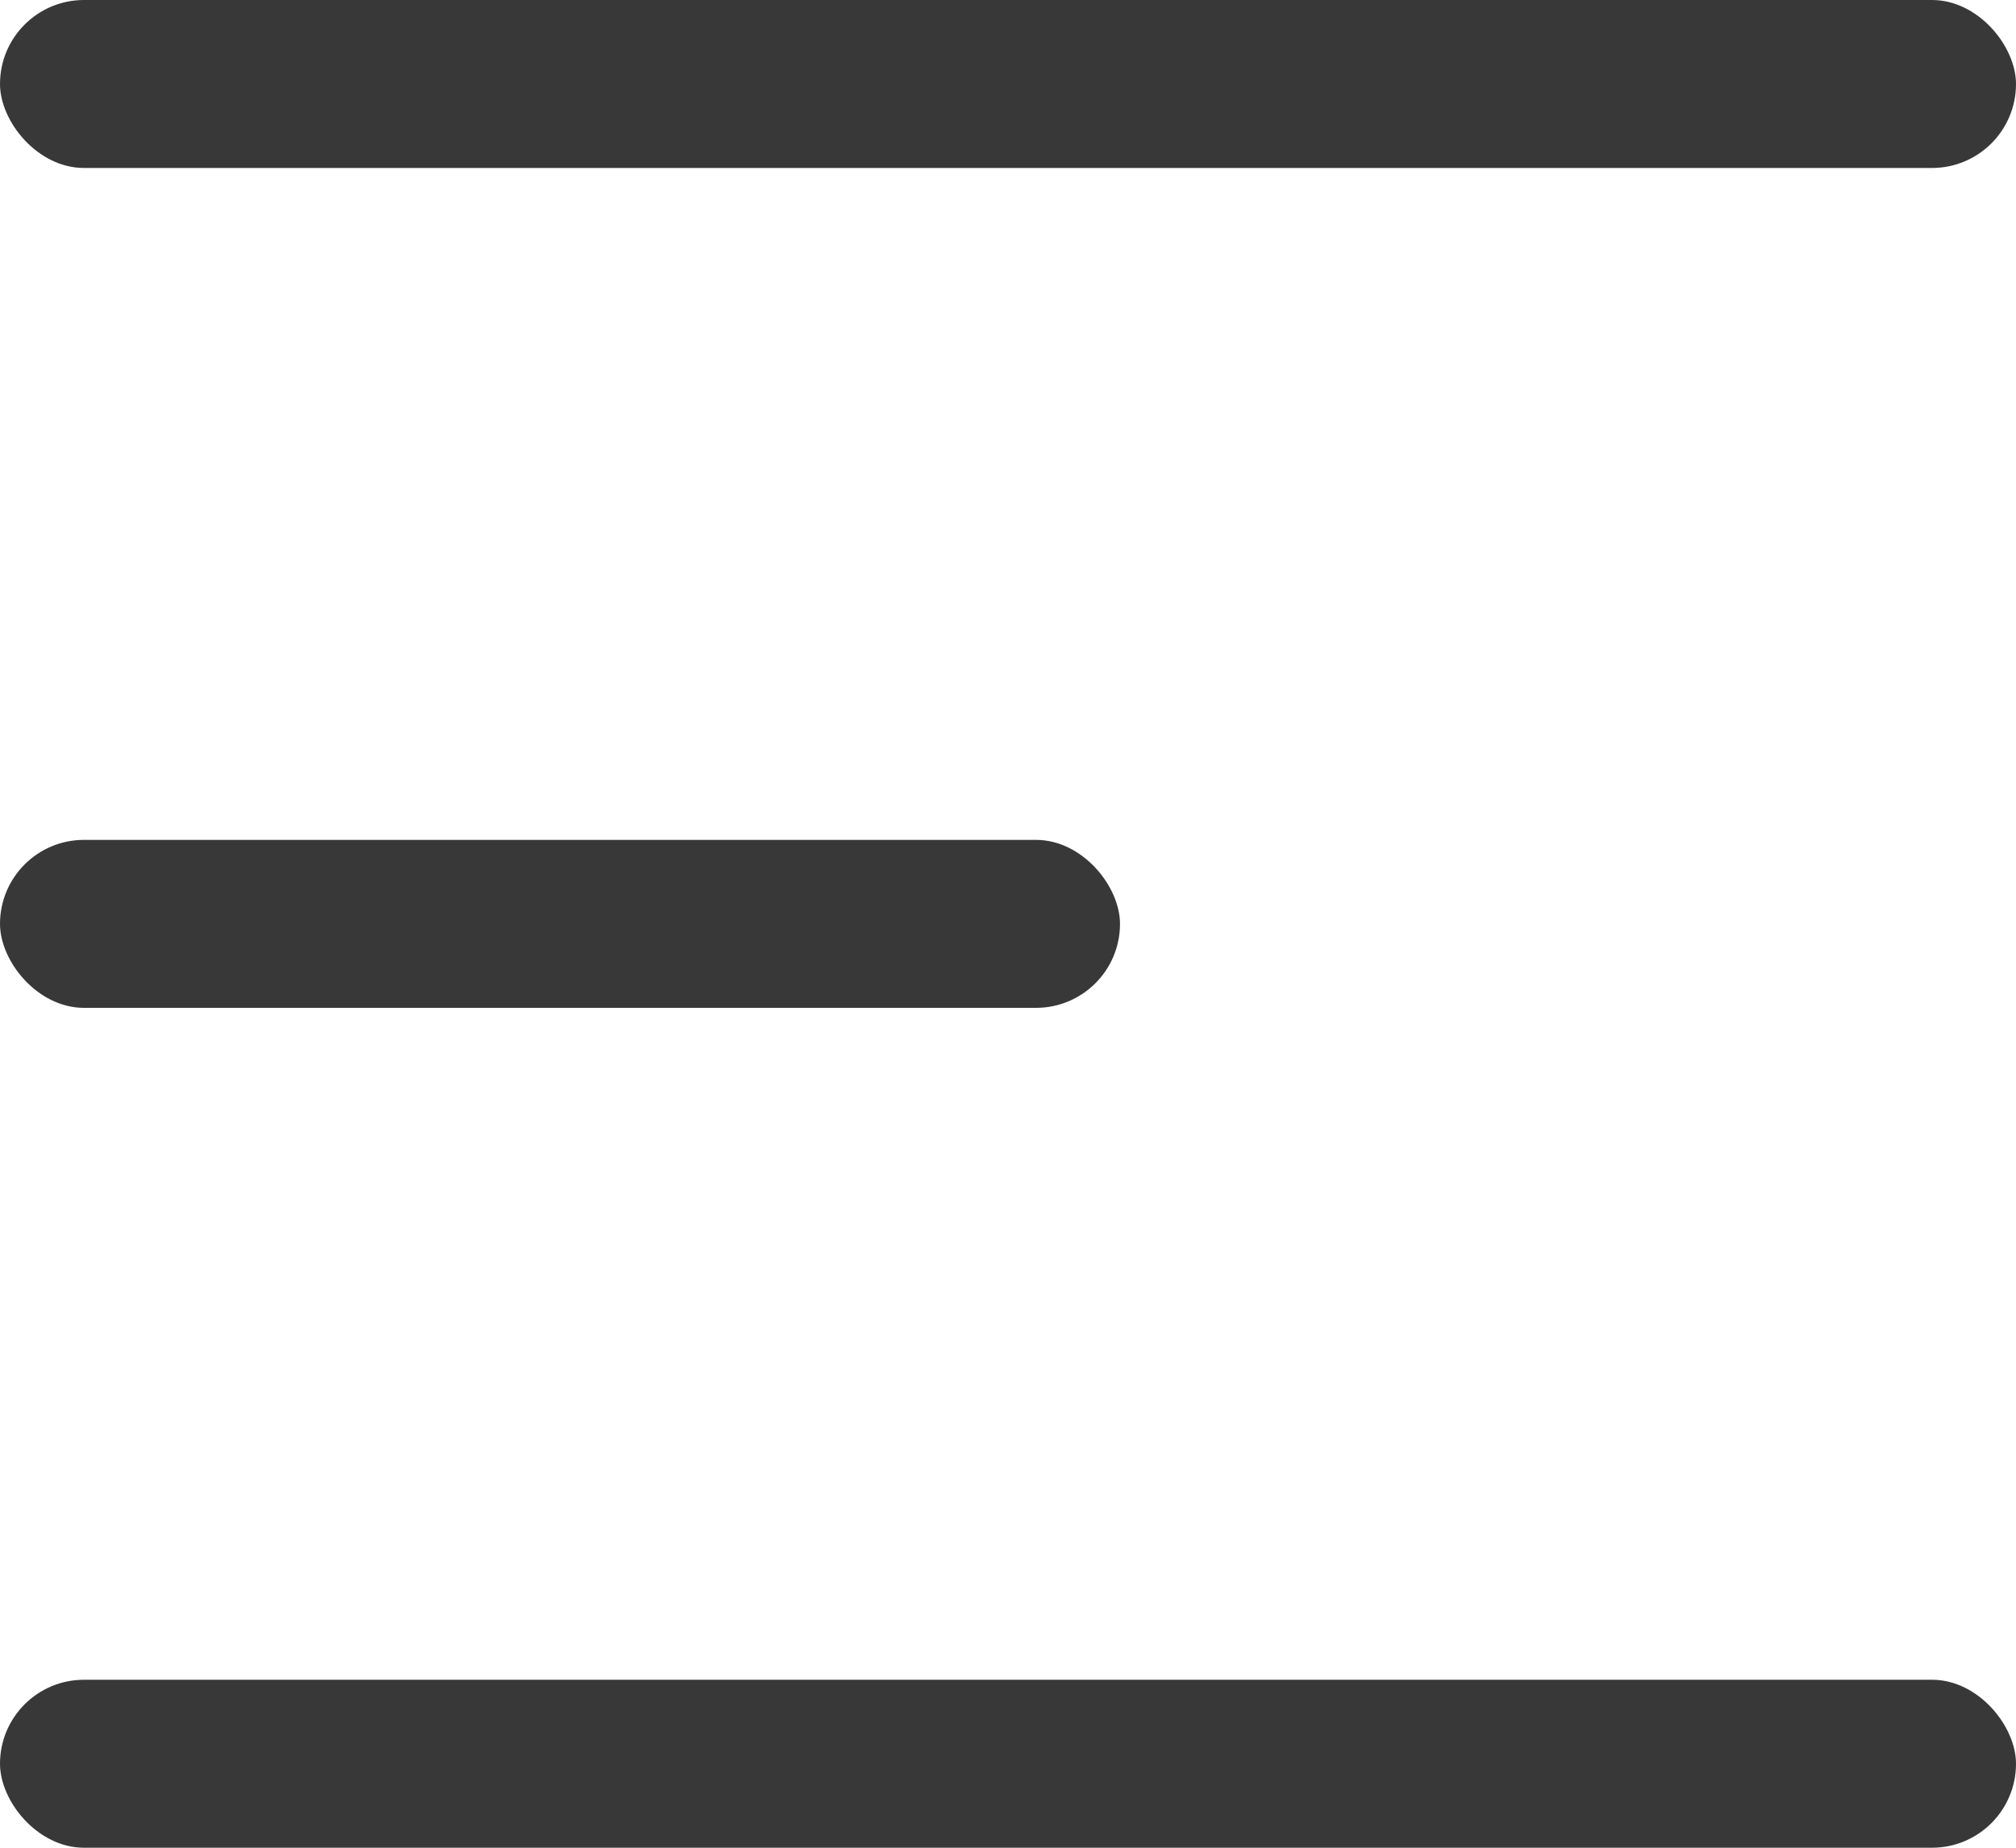 <?xml version="1.0" encoding="UTF-8"?>
<svg width="36px" height="33px" viewBox="0 0 36 33" version="1.1" xmlns="http://www.w3.org/2000/svg" xmlns:xlink="http://www.w3.org/1999/xlink">
    <!-- Generator: Sketch 52.5 (67469) - http://www.bohemiancoding.com/sketch -->
    <title>菜单</title>
    <desc>Created with Sketch.</desc>
    <g id="Page-2-Copy-2" stroke="none" stroke-width="1" fill="none" fill-rule="evenodd">
        <g id="1.1home-" transform="translate(-38, -66)">
            <g id="菜单" transform="translate(32, 58)">
                <rect id="矩形" fill="#D8D8D8" opacity="0" x="0" y="0" width="48" height="48"></rect>
                <g id="分组" transform="translate(6, 8)" fill="#383838">
                    <g id="菜单-(1)">
                        <rect id="矩形" x="0" y="0" width="36" height="3" rx="1.5"></rect>
                        <rect id="矩形" x="0" y="15" width="20" height="3" rx="1.5"></rect>
                        <rect id="矩形" x="0" y="30" width="36" height="3" rx="1.5"></rect>
                    </g>
                </g>
            </g>
        </g>
    </g>
</svg>